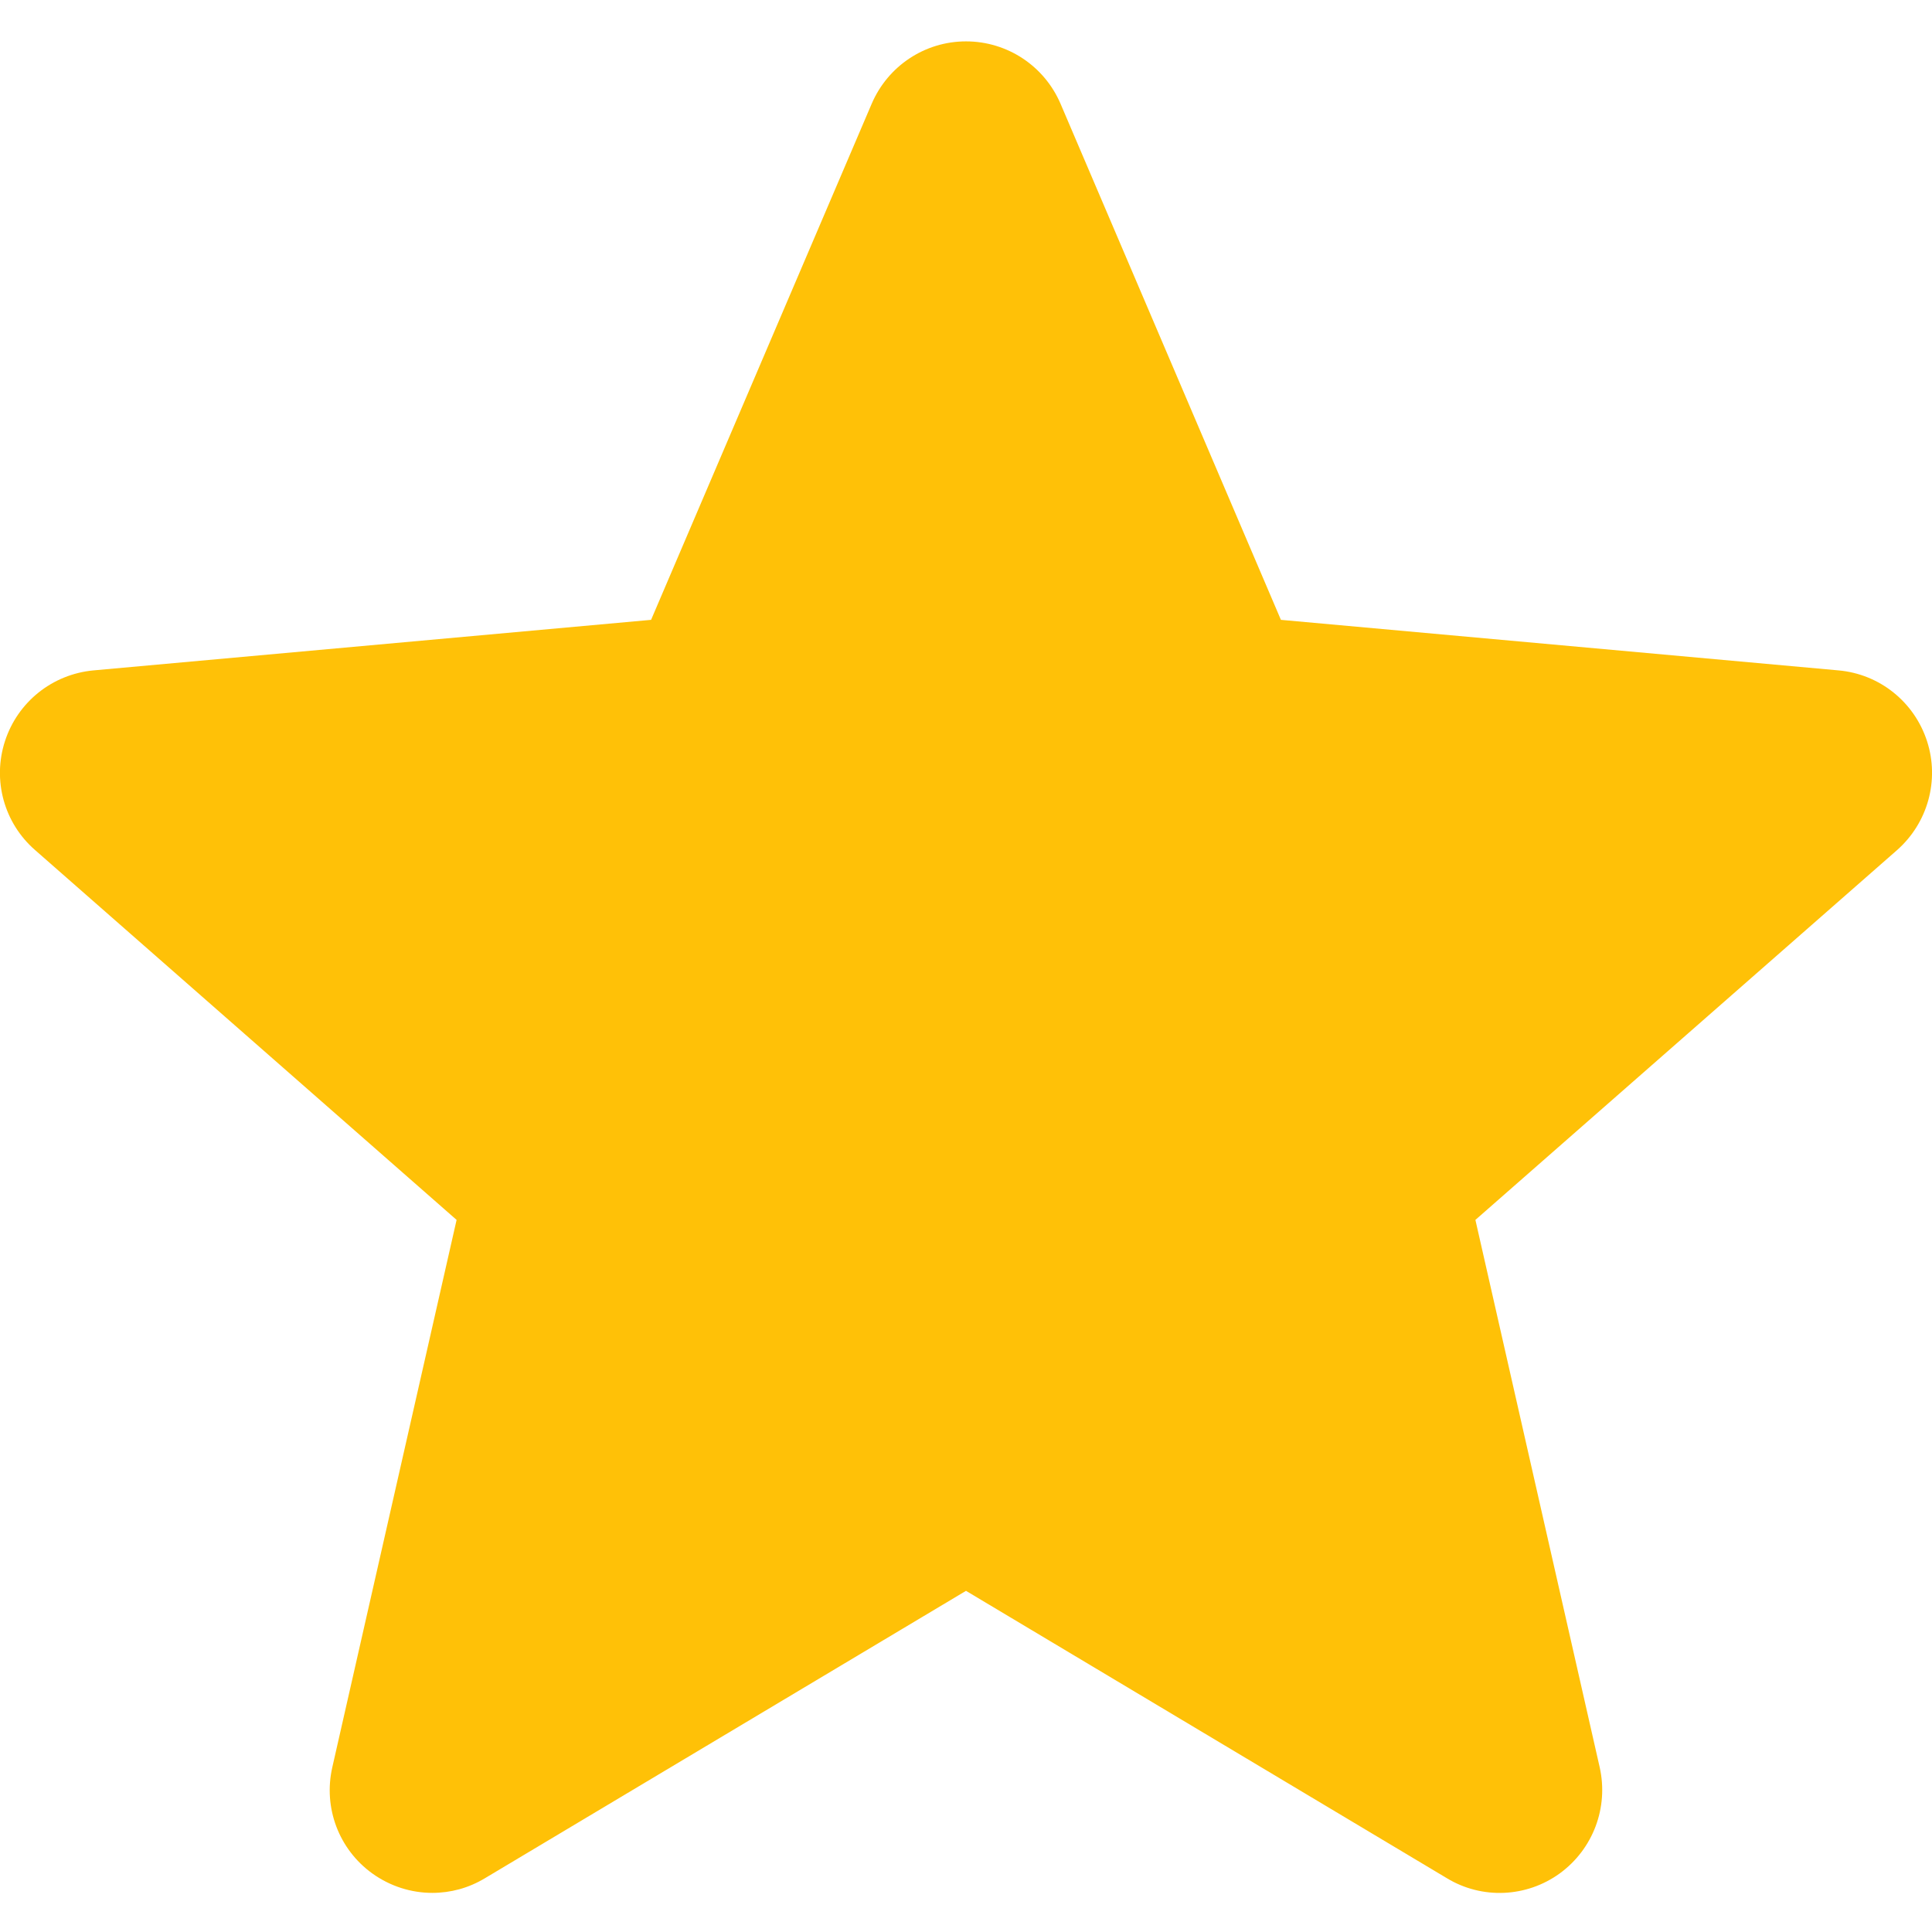 <svg width="12" height="12" viewBox="0 0 12 12" fill="none" xmlns="http://www.w3.org/2000/svg">
<g clip-path="url(#clip0_232_702)">
<path d="M11.969 4.603C11.89 4.36 11.675 4.187 11.42 4.164L7.956 3.85L6.587 0.644C6.486 0.409 6.256 0.257 6 0.257C5.745 0.257 5.515 0.409 5.414 0.645L4.044 3.85L0.58 4.164C0.325 4.188 0.11 4.36 0.031 4.603C-0.048 4.846 0.025 5.112 0.218 5.28L2.836 7.577L2.064 10.977C2.007 11.227 2.104 11.486 2.312 11.636C2.423 11.716 2.554 11.757 2.685 11.757C2.799 11.757 2.911 11.727 3.012 11.666L6 9.881L8.987 11.666C9.205 11.798 9.481 11.786 9.688 11.636C9.895 11.485 9.992 11.227 9.936 10.977L9.164 7.577L11.782 5.281C11.974 5.112 12.048 4.846 11.969 4.603Z" fill="#FFC107"/>
</g>
<defs>
<clipPath id="clip0_232_702">
<rect width="12" height="12" fill="white"/>
</clipPath>
</defs>
</svg>
